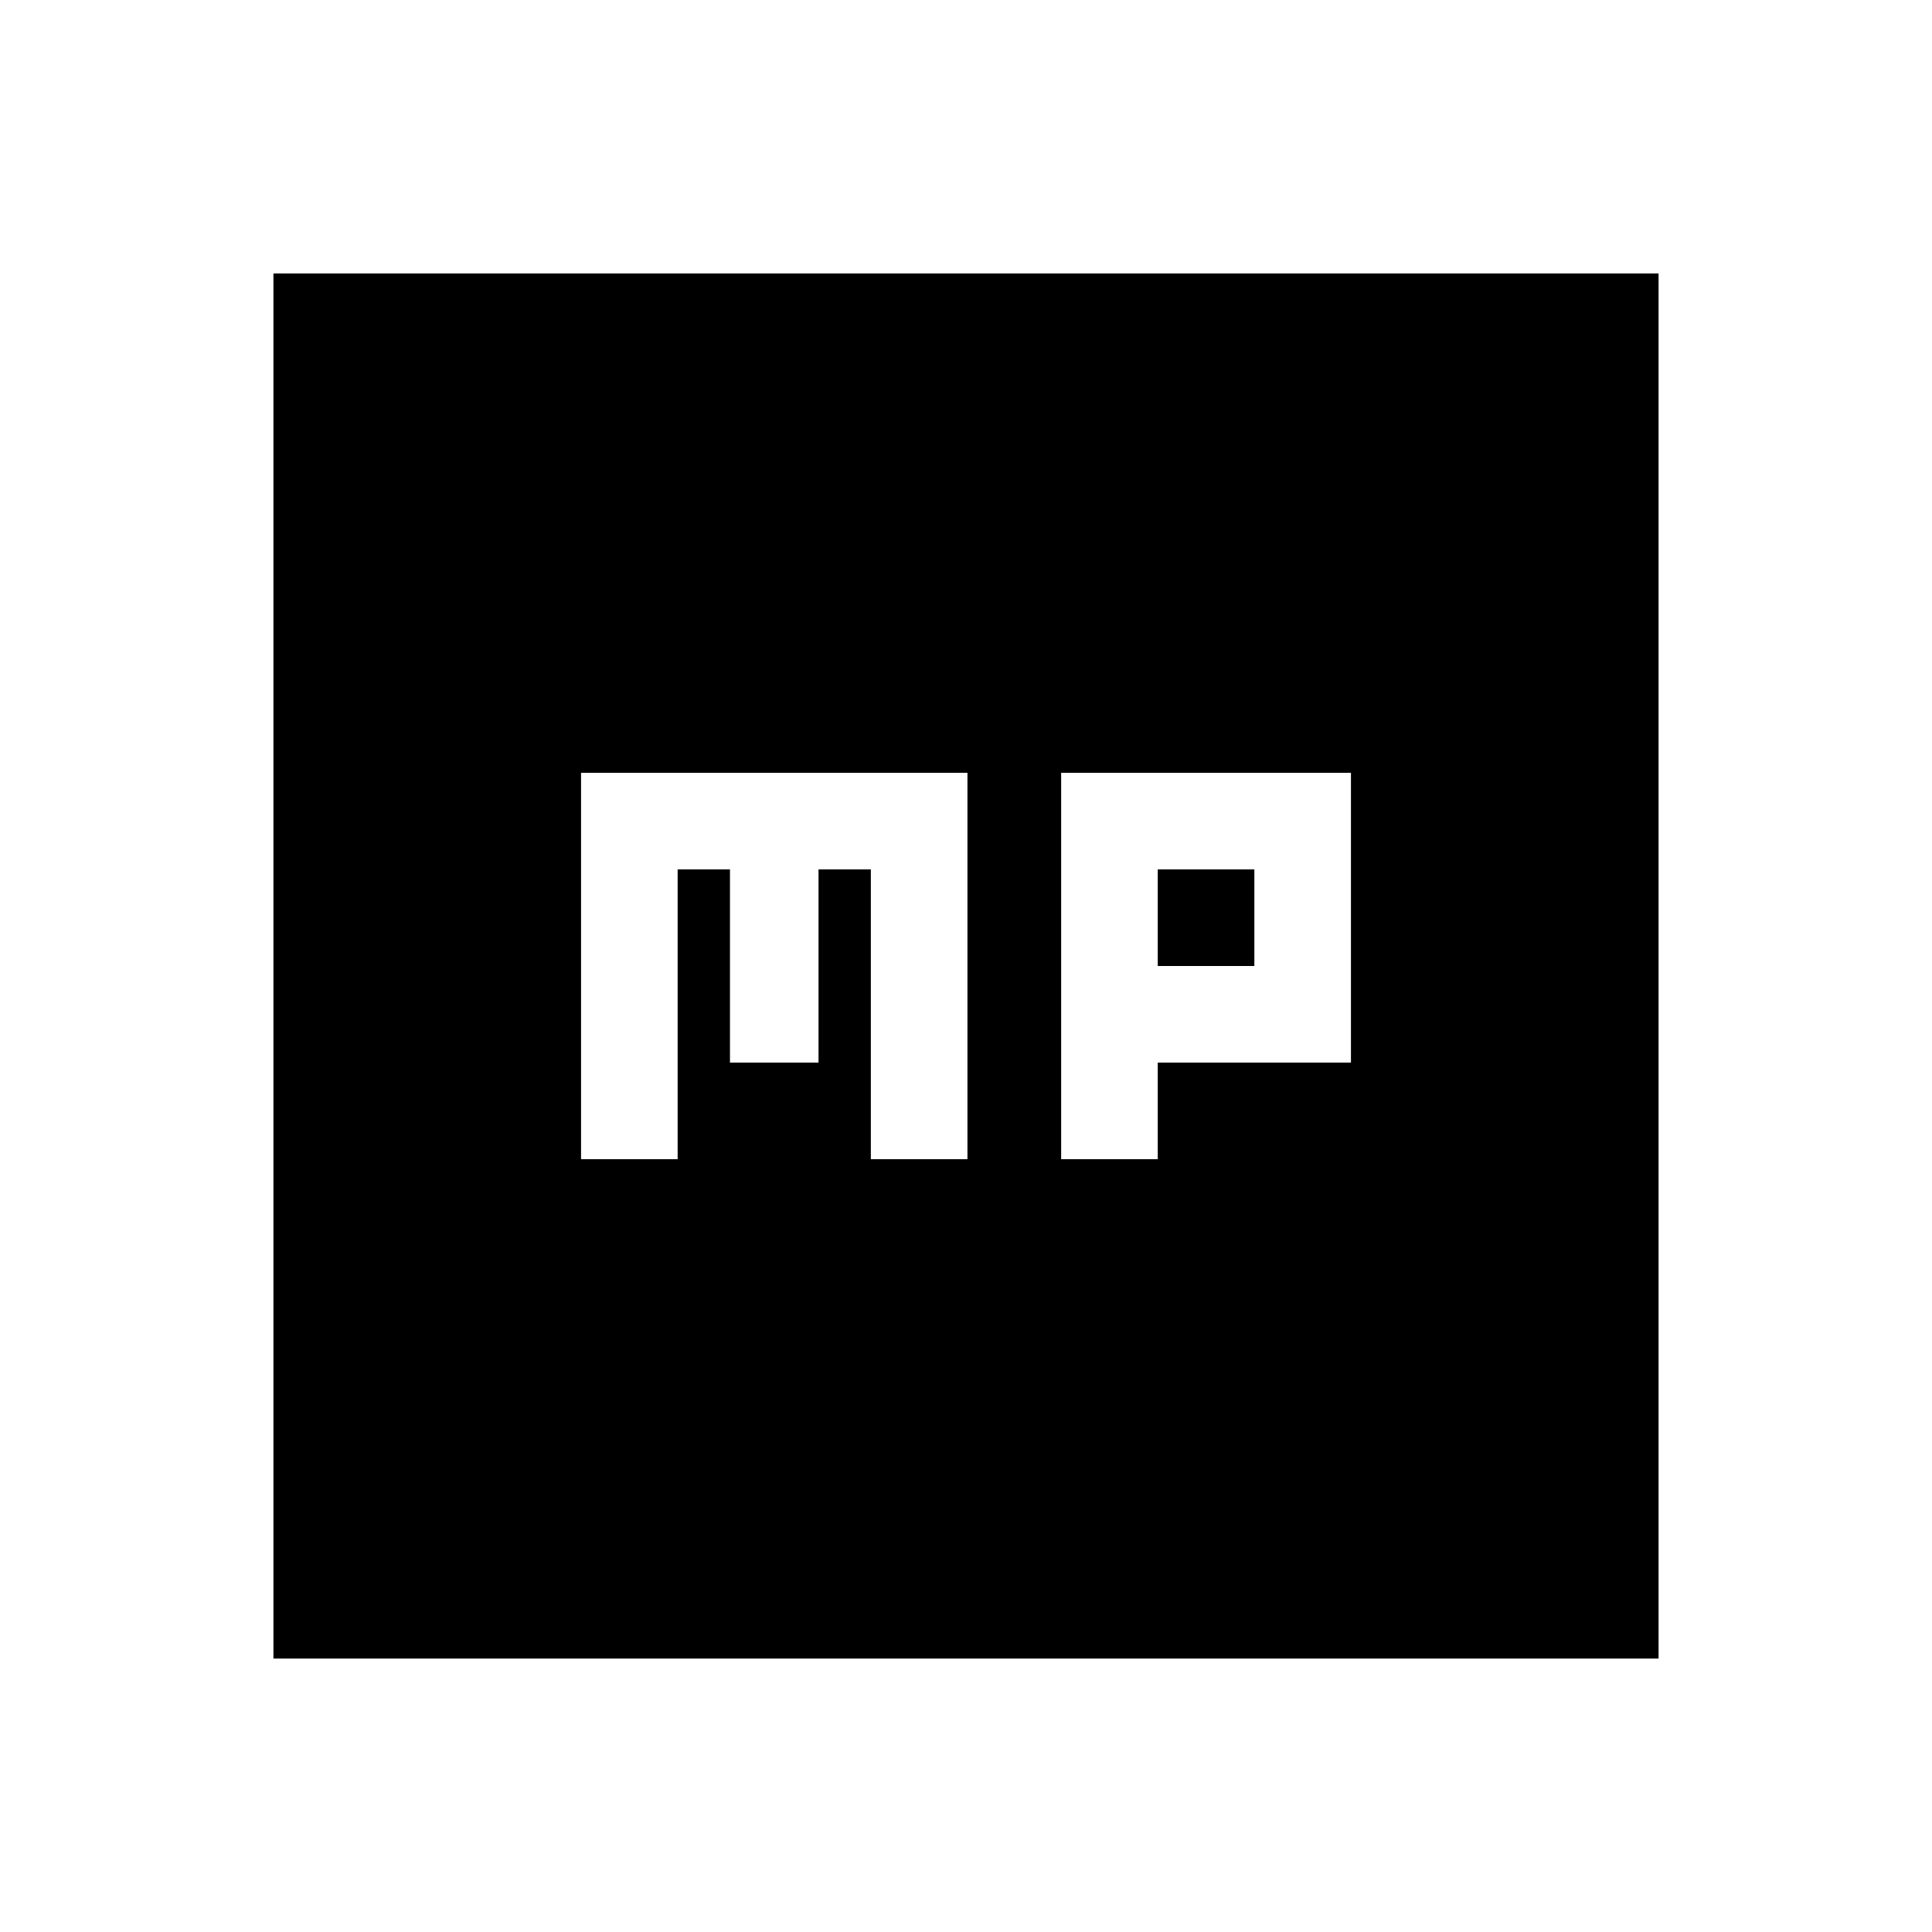<svg xmlns="http://www.w3.org/2000/svg" height="20" viewBox="0 -960 960 960" width="20"><path d="M288.72-384h48v-144h26v96h44v-96h26v144h48v-192h-192v192Zm238.56 0h48v-48h96v-144h-144v192Zm48-96v-48h48v48h-48ZM135.87-135.87v-688.26h688.26v688.26H135.87Z"/></svg>